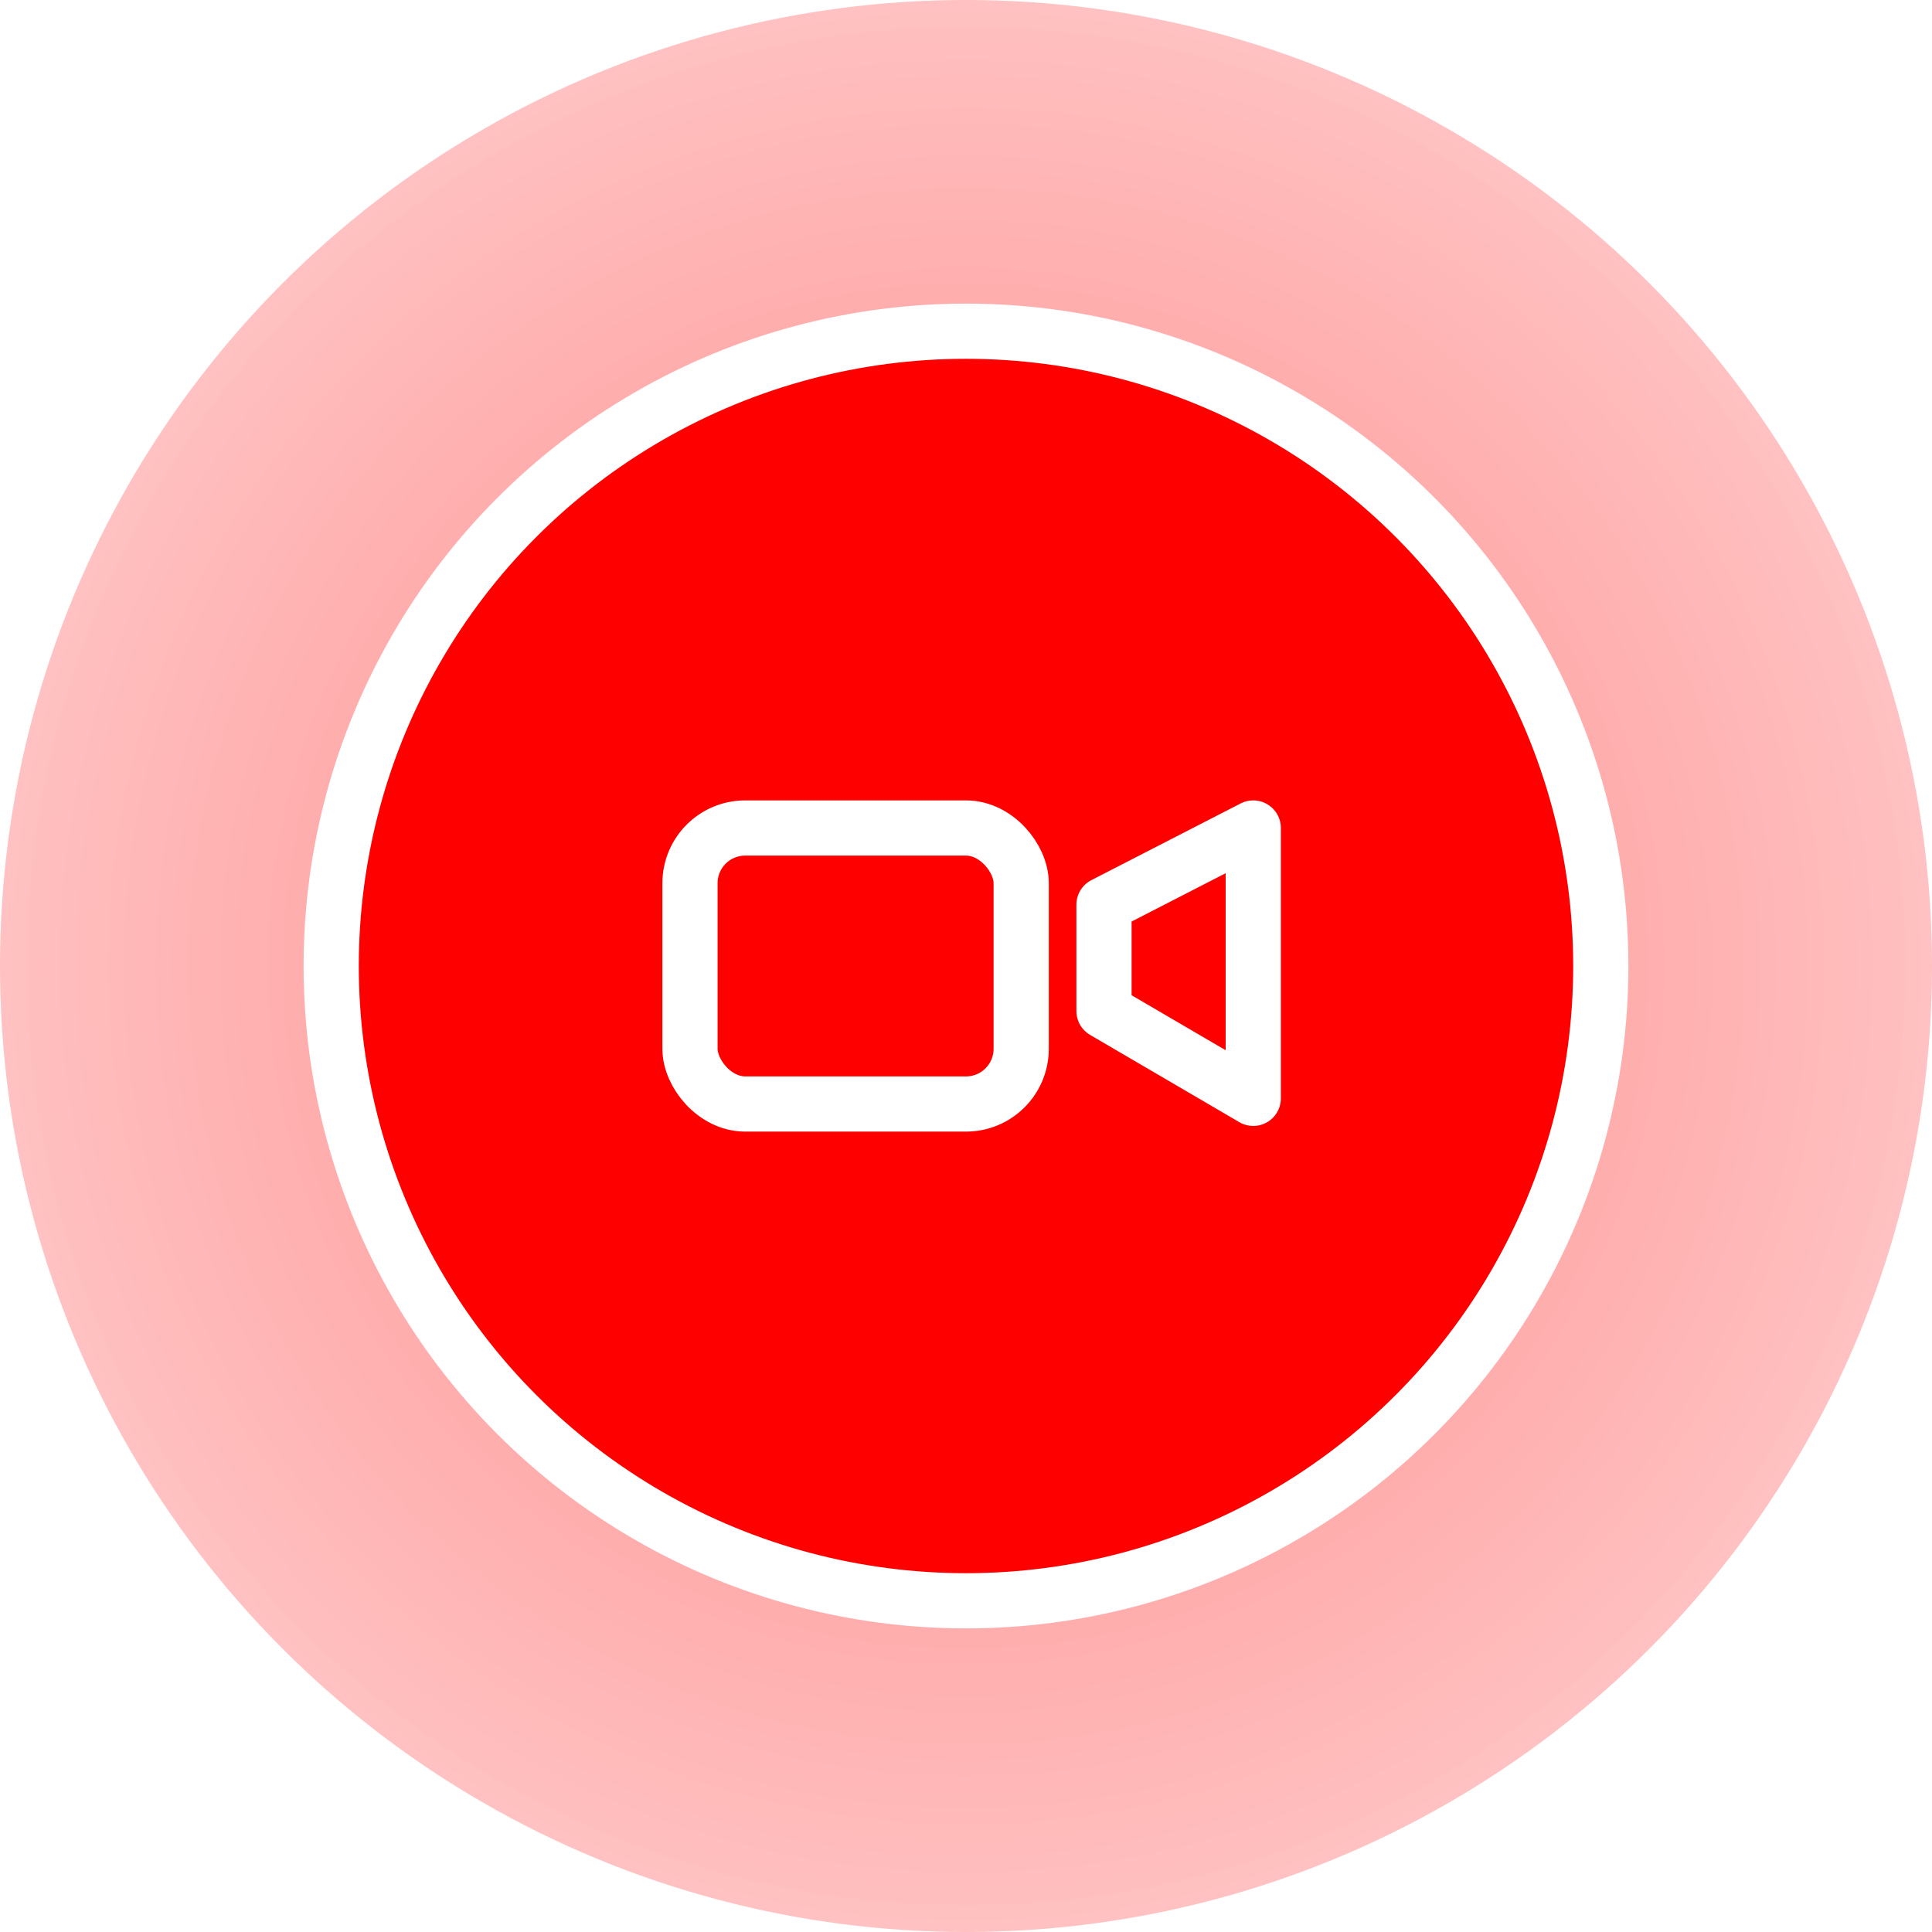 <?xml version="1.0" encoding="UTF-8"?>
<svg width="70px" height="70px" viewBox="0 0 70 70" version="1.1" xmlns="http://www.w3.org/2000/svg" xmlns:xlink="http://www.w3.org/1999/xlink">
    <!-- Generator: Sketch 47.1 (45422) - http://www.bohemiancoding.com/sketch -->
    <title>Record_HoverClick</title>
    <desc>Created with Sketch.</desc>
    <defs>
        <radialGradient cx="50%" cy="50%" fx="50%" fy="50%" r="100%" id="radialGradient-1">
            <stop stop-color="#FF0000" stop-opacity="0.986" offset="0%"></stop>
            <stop stop-color="#FFFFFF" stop-opacity="0.95" offset="100%"></stop>
        </radialGradient>
        <filter x="-51.1%" y="-51.1%" width="202.2%" height="202.2%" filterUnits="objectBoundingBox" id="filter-2">
            <feOffset dx="0" dy="0" in="SourceAlpha" result="shadowOffsetOuter1"></feOffset>
            <feGaussianBlur stdDeviation="7.5" in="shadowOffsetOuter1" result="shadowBlurOuter1"></feGaussianBlur>
            <feColorMatrix values="0 0 0 0 0   0 0 0 0 0   0 0 0 0 0  0 0 0 0.5 0" type="matrix" in="shadowBlurOuter1" result="shadowMatrixOuter1"></feColorMatrix>
            <feMerge>
                <feMergeNode in="shadowMatrixOuter1"></feMergeNode>
                <feMergeNode in="SourceGraphic"></feMergeNode>
            </feMerge>
        </filter>
    </defs>
    <g id="Page-1" stroke="none" stroke-width="1" fill="none" fill-rule="evenodd">
        <g id="Record_HoverClick">
            <g id="Group-16">
                <circle id="Oval-8" fill-opacity="0.583" fill="#FFFFFF" cx="35" cy="35" r="35"></circle>
                <circle id="Oval-8" fill-opacity="0.5" fill="url(#radialGradient-1)" cx="35" cy="35" r="35"></circle>
                <g id="Group-10" filter="url(#filter-2)" transform="translate(12, 12)" stroke="#FFFFFF" stroke-width="2" fill="#FF0000">
                    <circle id="Oval-11" cx="23" cy="23" r="23"></circle>
                </g>
            </g>
            <g id="Group-14" transform="translate(25, 30)" stroke="#FFFFFF" stroke-width="2" stroke-linecap="round" stroke-linejoin="round">
                <rect id="Rectangle-10" x="0" y="0" width="12" height="10" rx="2"></rect>
                <polygon id="Path-2" points="15 2.778 15 6.633 20.408 9.795 20.408 0"></polygon>
            </g>
        </g>
    </g>
</svg>